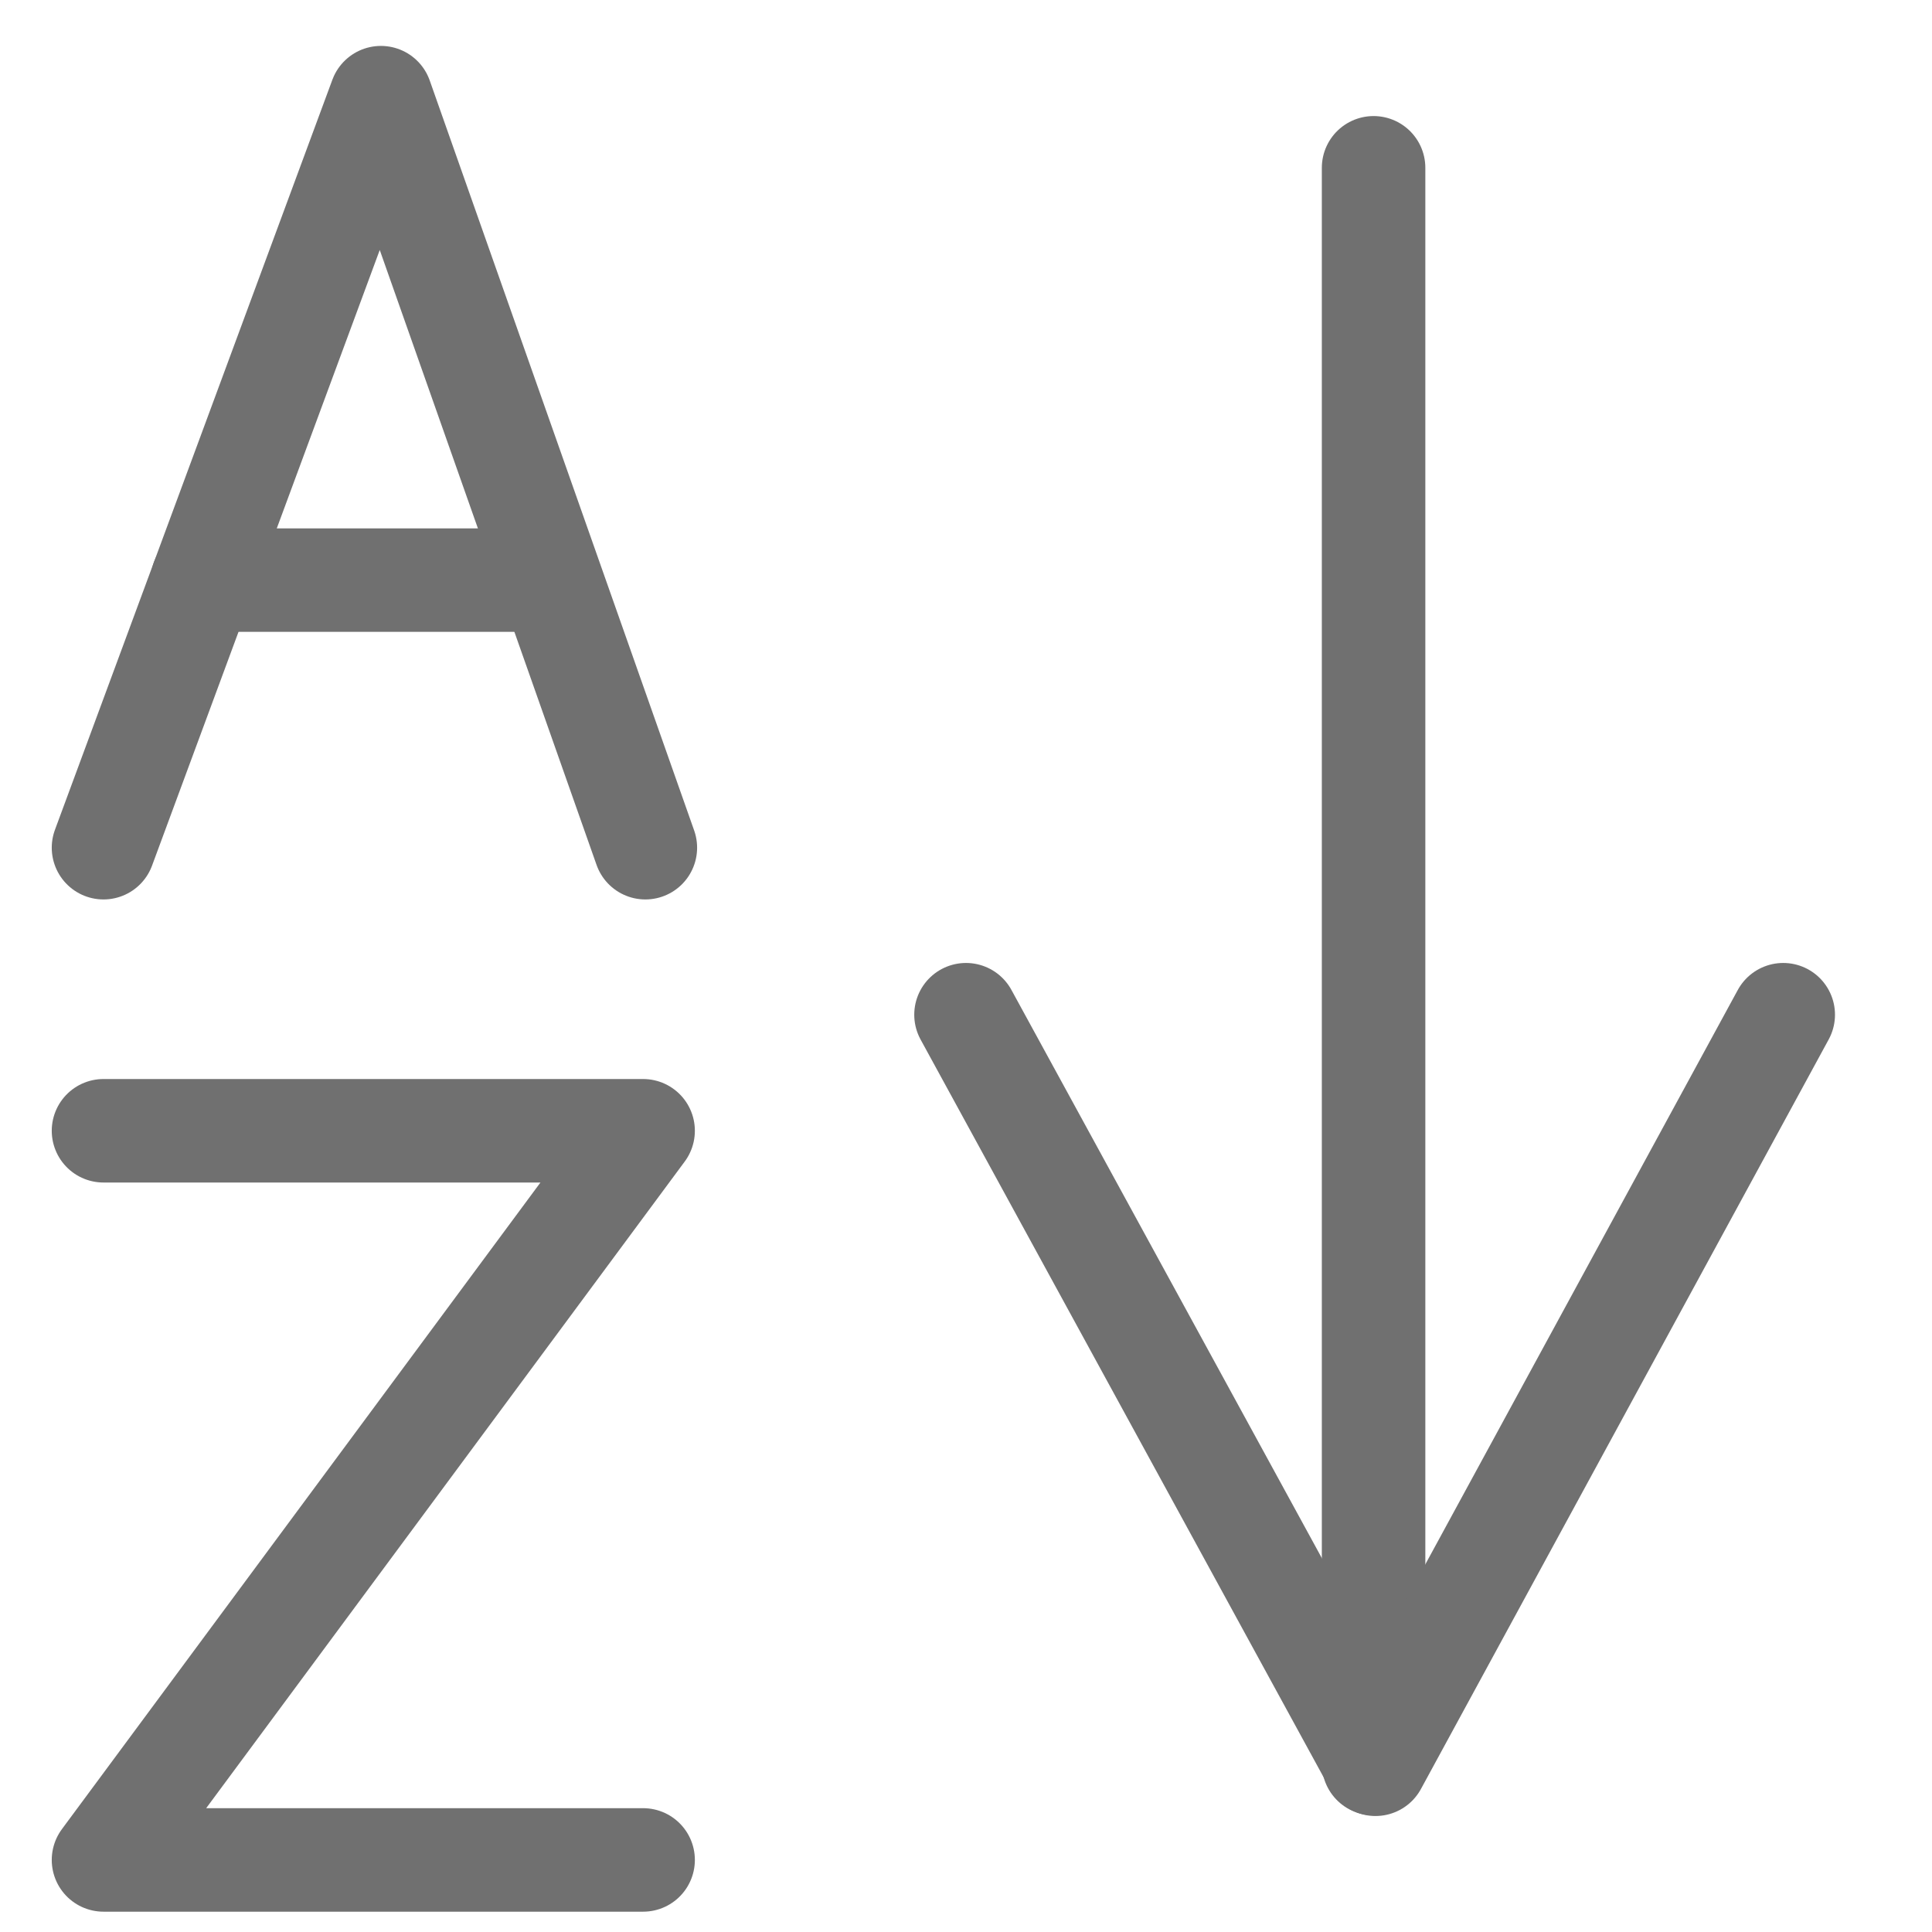 <svg xmlns="http://www.w3.org/2000/svg" xmlns:xlink="http://www.w3.org/1999/xlink" width="56" height="56" viewBox="0 0 56 56">
  <defs>
    <clipPath id="clip-Icon-sort-az">
      <rect width="56" height="56"/>
    </clipPath>
  </defs>
  <g id="Icon-sort-az" clip-path="url(#clip-Icon-sort-az)">
    <g id="Group_6" transform="translate(1 1)">
      <path id="Path_1" d="M10.913,26.878l8.041-21.74,7.665,21.74" transform="translate(-8.913 -3.307)" fill="none" stroke="#707070" stroke-linecap="round" stroke-linejoin="round" stroke-width="3"/>
      <path id="Path_2" d="M14.362,21.956H24.3" transform="translate(-9.494 -6.141)" fill="none" stroke="#707070" stroke-linecap="round" stroke-width="3"/>
    </g>
    <path id="Path_3" d="M10.913,35.746H26.554l-3.985,5.385L10.913,56.881H26.554" transform="translate(-7.913 -2.97)" fill="none" stroke="#707070" stroke-linecap="round" stroke-linejoin="round" stroke-width="3"/>
    <g id="Group_5" transform="translate(1.44 3.032)">
      <path id="Path_4" d="M59.659,12.139V58.394" transform="translate(-21.285 -10.307)" fill="none" stroke="#707070" stroke-linecap="round" stroke-width="3"/>
      <path id="Path_5" d="M45.45,41.662,57.319,63.388,69.138,41.662" transform="translate(-18.89 -15.282)" fill="none" stroke="#707070" stroke-linecap="round" stroke-linejoin="round" stroke-width="3"/>
    </g>
  </g>
</svg>

